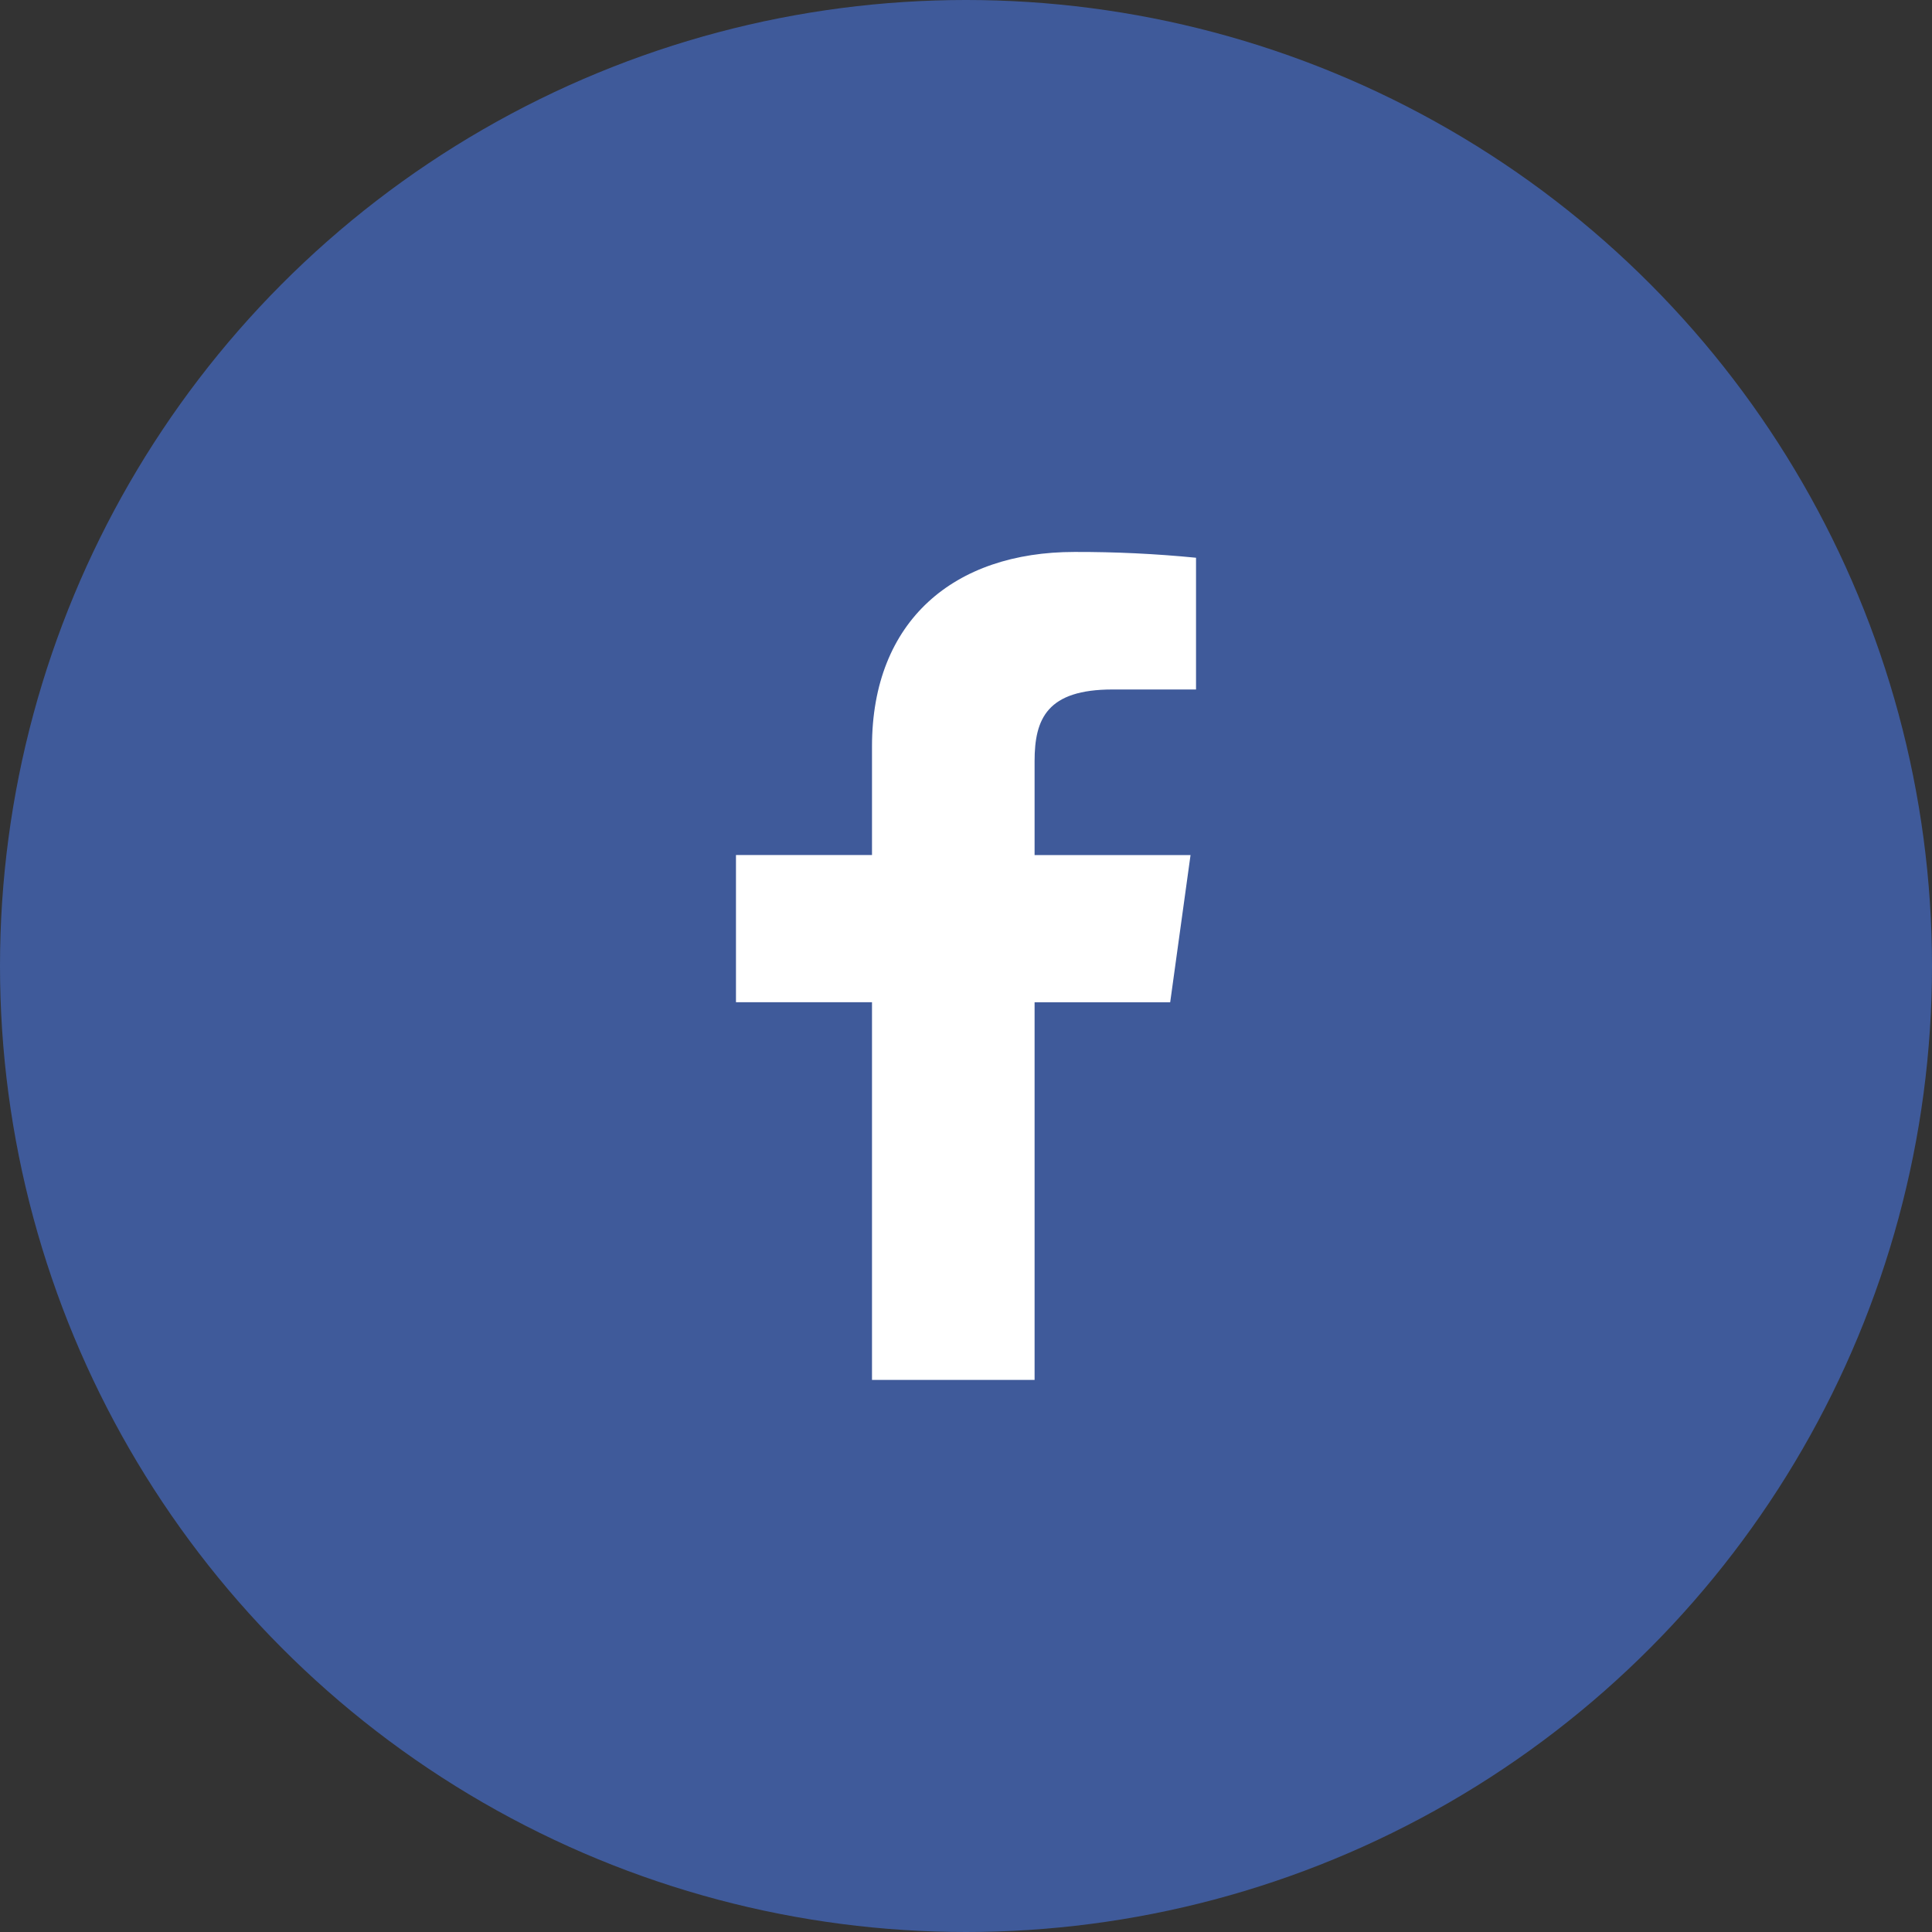 <svg width="32" height="32" viewBox="0 0 32 32" fill="none" xmlns="http://www.w3.org/2000/svg">
<rect x="0" y="0" width="32" height="32" fill="#333333" stroke="none"/>
<circle cx="16" cy="16" r="16" fill="#3F5A9A"/>
<path fill-rule="evenodd" clip-rule="evenodd" d="M17.136 22.857V16.601H19.382L19.719 14.163H17.136V12.607C17.136 11.901 17.346 11.42 18.428 11.42H19.81V9.238C19.141 9.172 18.469 9.14 17.797 9.142C15.806 9.142 14.443 10.278 14.443 12.364V14.162H12.19V16.6H14.443V22.856H17.136V22.857Z" fill="white"/>
</svg>
